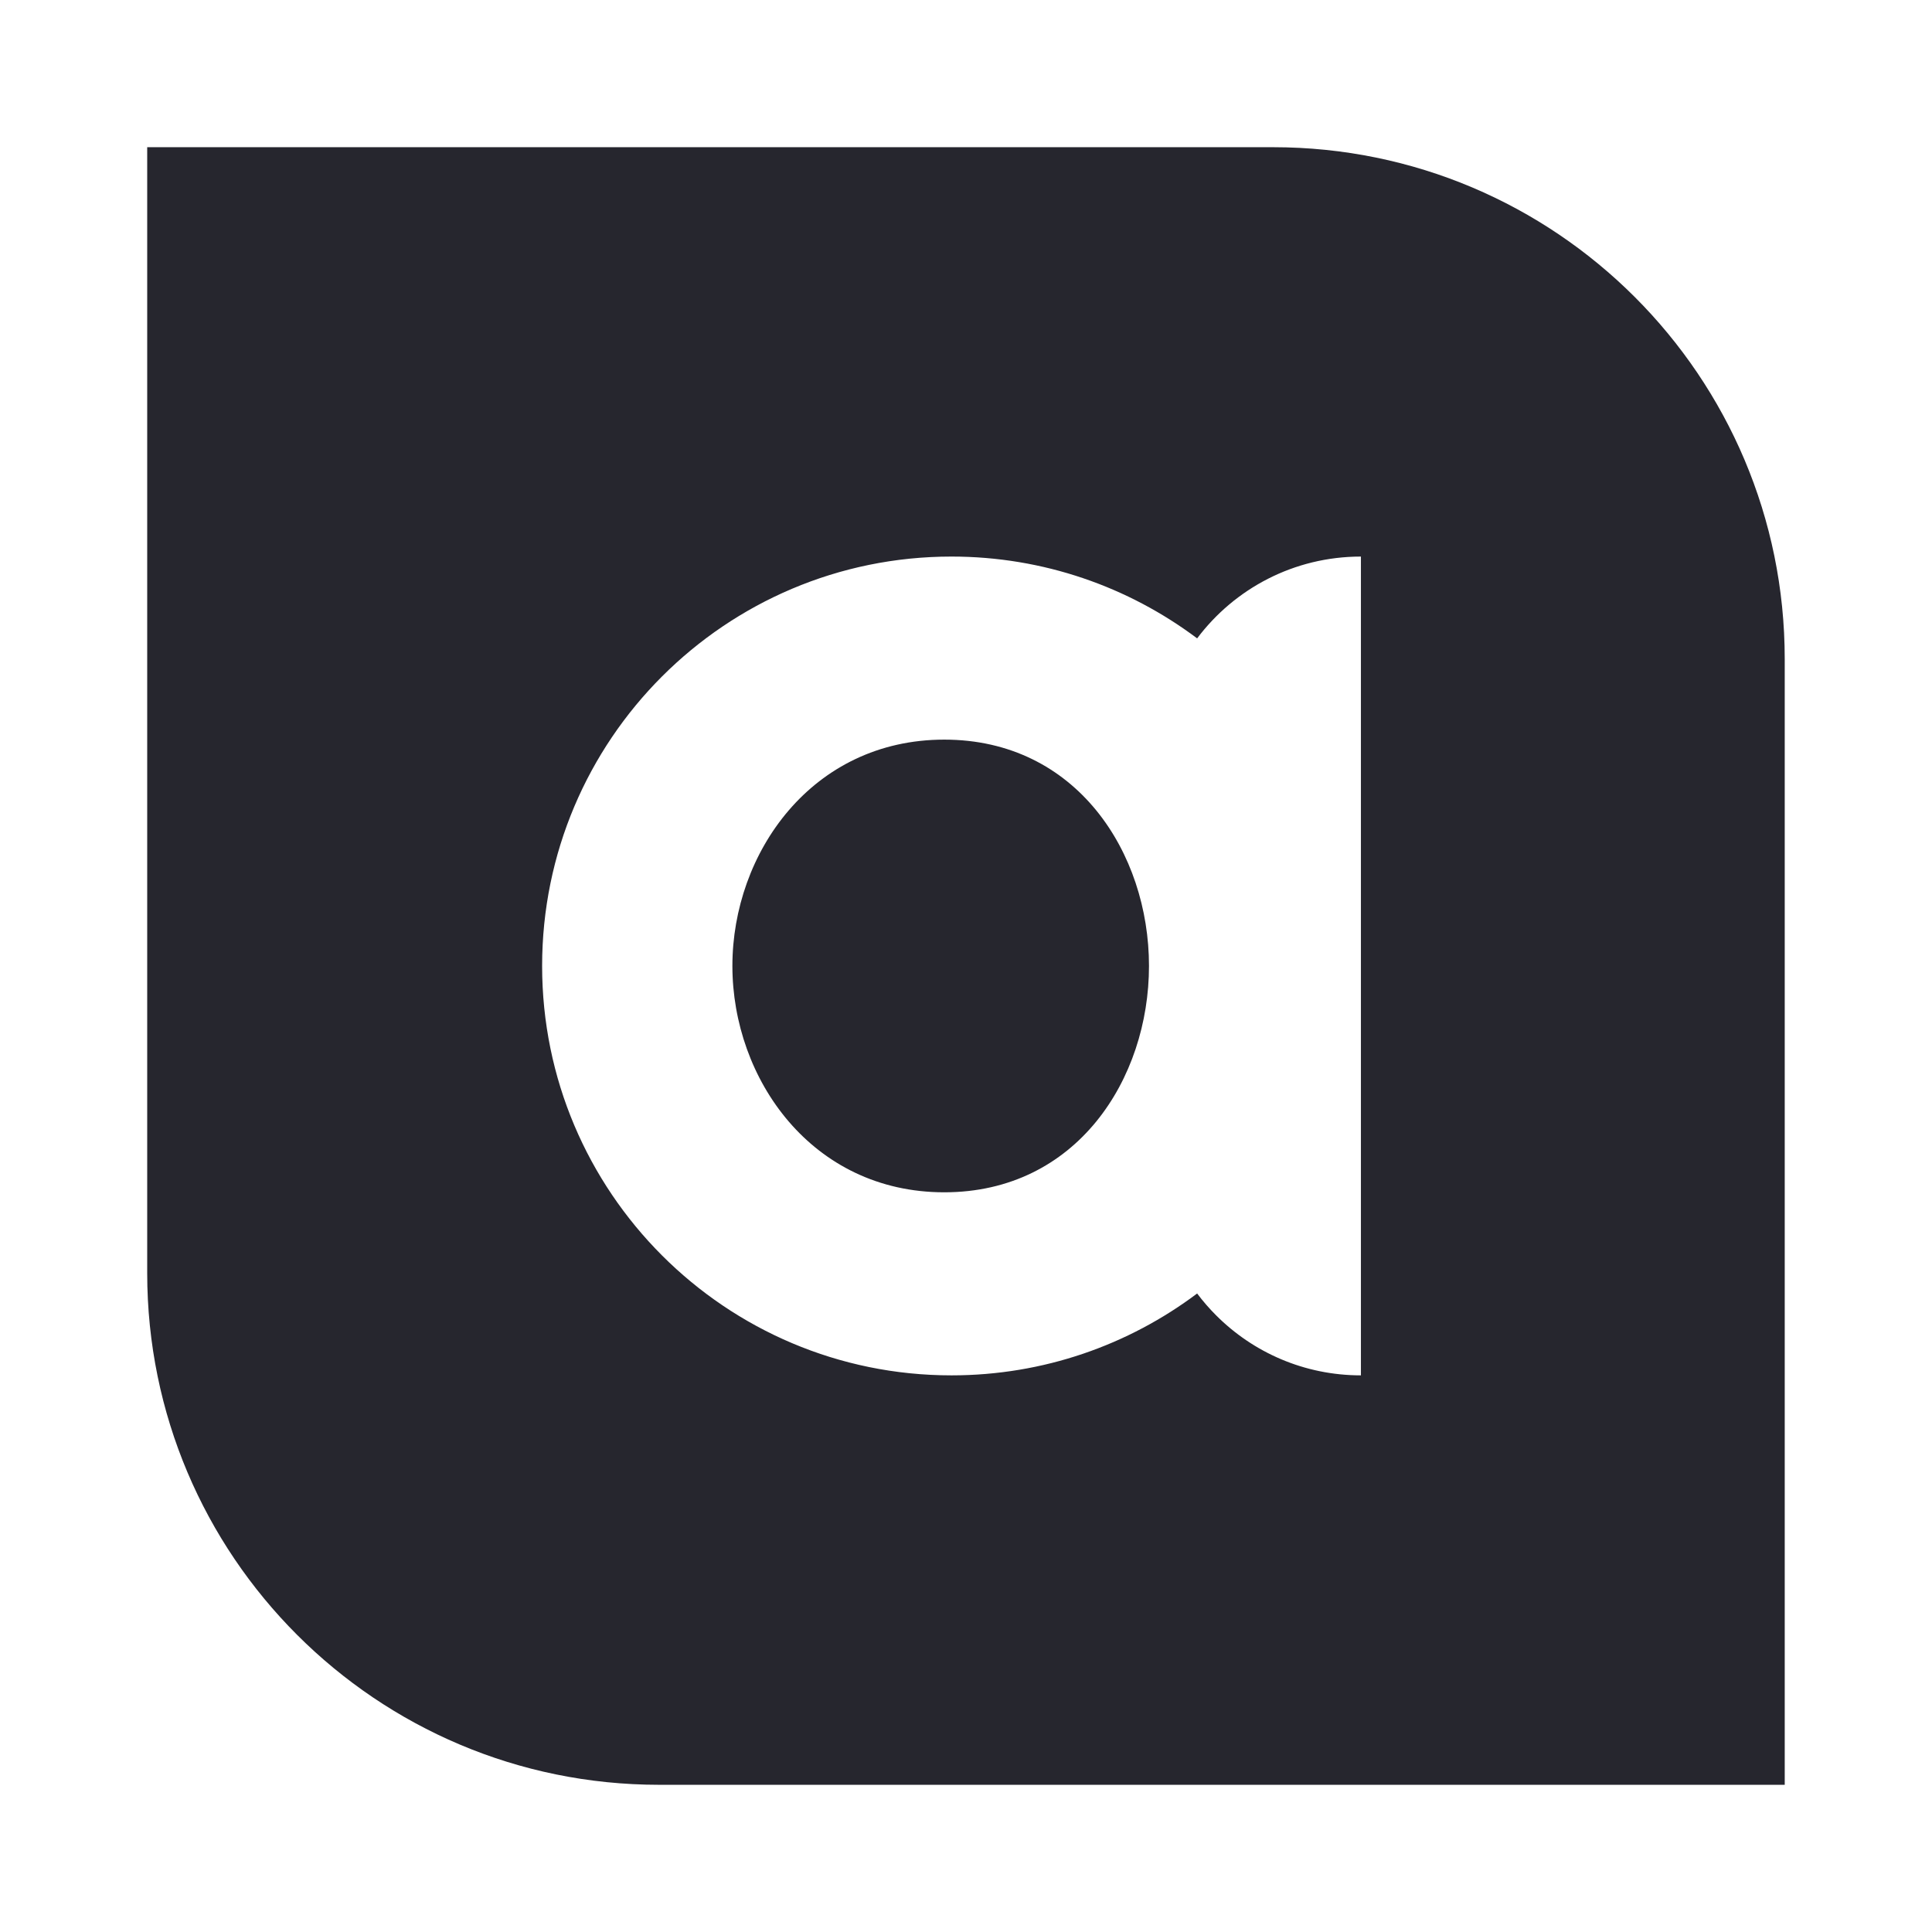 <svg width="105" height="105" viewBox="0 0 105 105" fill="none" xmlns="http://www.w3.org/2000/svg">
<path d="M62.445 52.496C62.445 58.642 58.512 64.799 51.319 64.799C44.129 64.799 39.804 58.642 39.804 52.496C39.804 46.354 44.129 40.197 51.319 40.197C58.512 40.197 62.445 46.354 62.445 52.496ZM96.996 35.813V97H52.5H35.813C20.453 96.996 8 84.544 8 69.187V8H52.5H69.187C84.544 8 96.996 20.453 96.996 35.813ZM73.963 30.248C70.321 30.248 67.091 31.994 65.062 34.694C61.342 31.904 56.719 30.248 51.711 30.248C39.423 30.248 29.463 40.208 29.463 52.496C29.463 64.784 39.423 74.748 51.711 74.748C56.719 74.748 61.342 73.092 65.062 70.298C65.376 70.718 65.722 71.114 66.094 71.487C68.108 73.504 70.89 74.748 73.963 74.748V30.248Z" fill="#26262E"/>
</svg>
